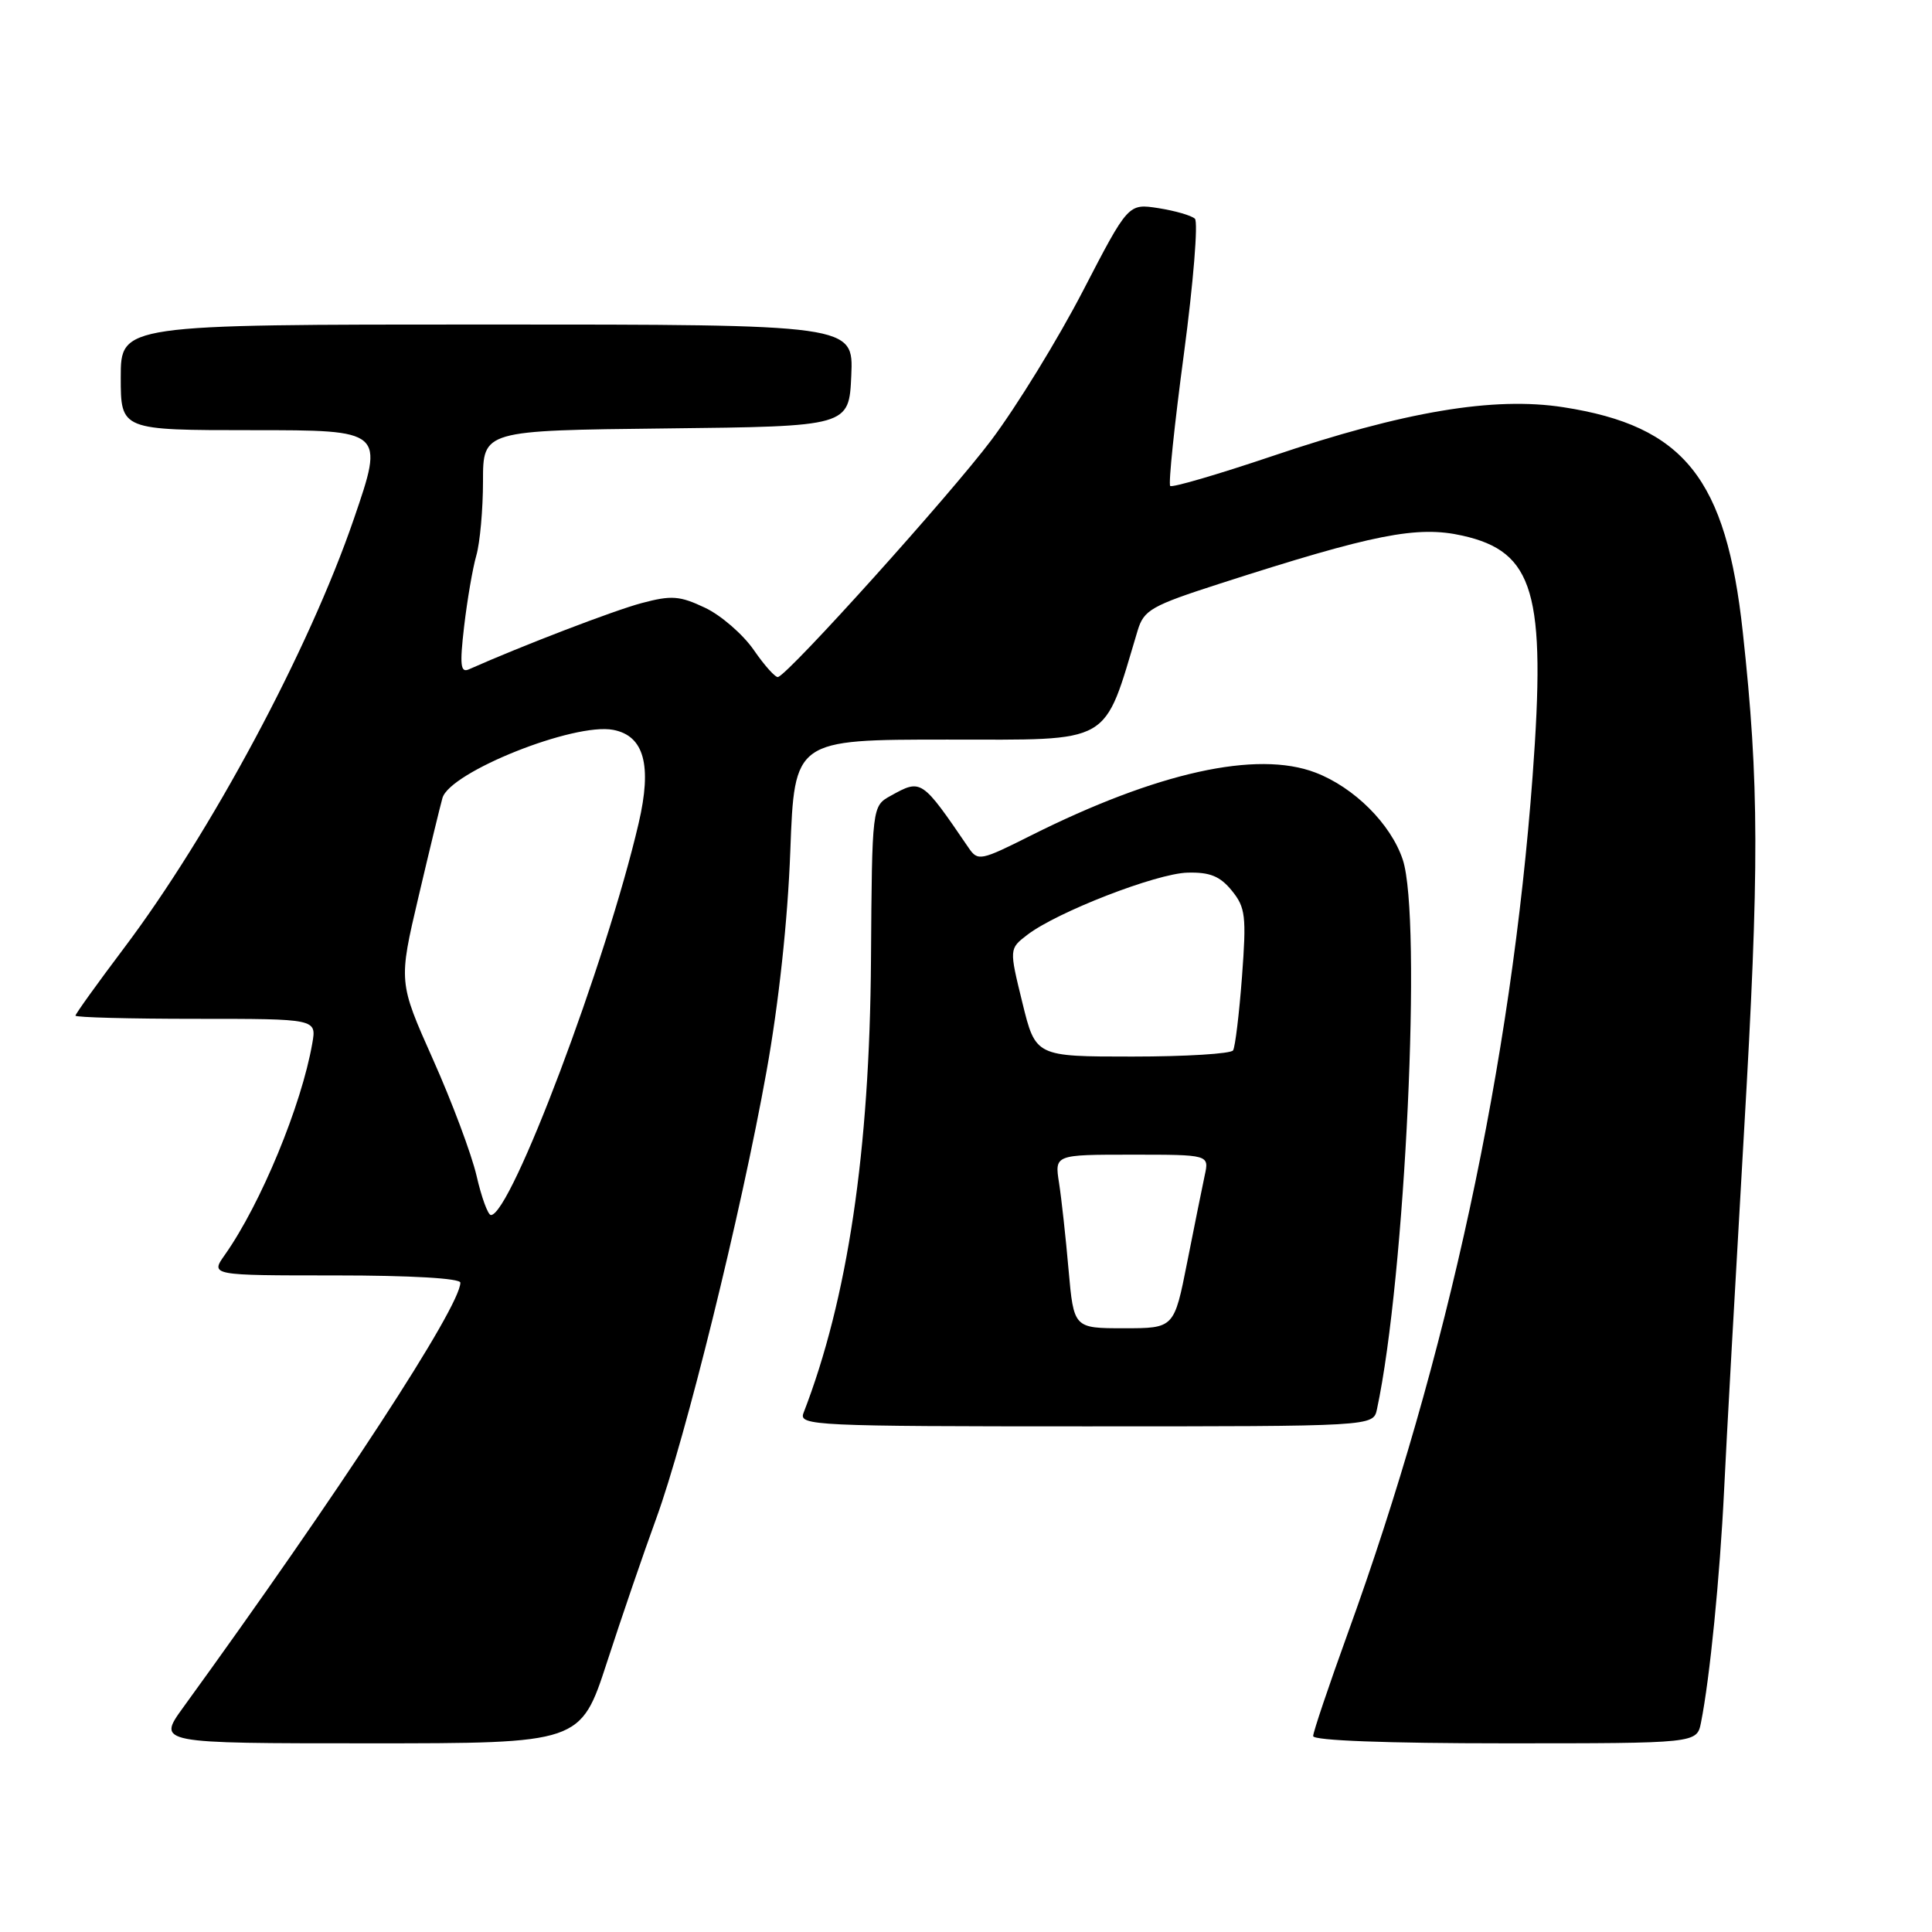 <?xml version="1.0" encoding="UTF-8" standalone="no"?>
<!DOCTYPE svg PUBLIC "-//W3C//DTD SVG 1.1//EN" "http://www.w3.org/Graphics/SVG/1.1/DTD/svg11.dtd" >
<svg xmlns="http://www.w3.org/2000/svg" xmlns:xlink="http://www.w3.org/1999/xlink" version="1.1" viewBox="0 0 256 256">
 <g >
 <path fill="currentColor"
d=" M 80.43 220.25 C 82.35 214.34 85.29 205.76 86.96 201.19 C 90.83 190.58 98.20 160.73 101.56 142.00 C 103.19 132.96 104.38 121.95 104.72 112.75 C 105.27 98.00 105.27 98.00 125.51 98.00 C 147.68 98.00 146.13 98.89 150.75 83.53 C 151.57 80.82 152.56 80.26 161.68 77.32 C 181.99 70.78 187.78 69.63 193.76 70.97 C 203.29 73.10 204.88 78.54 203.08 102.81 C 200.26 140.83 191.84 179.85 178.59 216.41 C 176.07 223.38 174.00 229.51 174.00 230.04 C 174.00 230.63 183.80 231.00 199.42 231.00 C 224.84 231.00 224.84 231.00 225.39 228.25 C 226.56 222.40 227.89 208.99 228.45 197.50 C 228.76 190.90 229.96 169.53 231.09 150.00 C 233.13 114.99 233.11 103.78 230.93 83.76 C 228.72 63.39 223.18 56.44 207.16 53.96 C 197.92 52.52 186.07 54.52 168.51 60.46 C 161.36 62.87 155.31 64.64 155.06 64.39 C 154.80 64.14 155.62 56.24 156.88 46.84 C 158.13 37.45 158.78 29.41 158.33 28.98 C 157.87 28.55 155.70 27.93 153.50 27.58 C 149.50 26.96 149.50 26.96 143.50 38.54 C 140.20 44.91 134.74 53.81 131.36 58.31 C 125.95 65.52 104.68 89.15 103.10 89.71 C 102.77 89.82 101.32 88.22 99.89 86.14 C 98.45 84.06 95.54 81.53 93.42 80.53 C 90.07 78.94 88.97 78.86 85.03 79.91 C 81.37 80.88 69.20 85.55 62.13 88.69 C 61.02 89.19 60.90 88.14 61.50 82.99 C 61.91 79.51 62.63 75.28 63.12 73.59 C 63.60 71.90 64.00 67.48 64.00 63.77 C 64.00 57.04 64.00 57.04 88.25 56.77 C 112.50 56.50 112.50 56.50 112.80 49.75 C 113.09 43.00 113.09 43.00 64.55 43.00 C 16.00 43.00 16.00 43.00 16.00 50.00 C 16.00 57.00 16.00 57.00 33.46 57.00 C 50.92 57.00 50.92 57.00 46.89 68.75 C 40.95 86.09 27.93 110.38 16.39 125.68 C 12.88 130.34 10.00 134.35 10.00 134.58 C 10.00 134.81 17.19 135.00 25.97 135.00 C 41.95 135.00 41.95 135.00 41.38 138.25 C 39.95 146.48 34.55 159.52 29.81 166.25 C 27.86 169.00 27.86 169.00 44.43 169.00 C 54.41 169.00 61.00 169.38 61.00 169.96 C 61.00 173.14 44.93 197.76 24.27 226.25 C 20.83 231.00 20.83 231.00 48.88 231.00 C 76.93 231.00 76.93 231.00 80.43 220.25 Z  M 182.45 186.75 C 186.21 169.26 188.44 121.63 185.87 113.90 C 184.29 109.17 179.43 104.33 174.30 102.37 C 166.53 99.40 153.31 102.33 136.56 110.73 C 129.95 114.05 129.57 114.13 128.36 112.36 C 122.11 103.20 122.09 103.19 118.03 105.44 C 115.55 106.81 115.55 106.81 115.41 127.16 C 115.24 152.53 112.32 172.14 106.46 187.25 C 105.83 188.90 108.01 189.00 143.87 189.00 C 181.96 189.00 181.96 189.00 182.45 186.75 Z  M 63.15 155.81 C 62.49 152.96 59.89 146.01 57.37 140.37 C 52.80 130.12 52.80 130.12 55.46 118.81 C 56.92 112.59 58.35 106.70 58.63 105.73 C 59.64 102.28 76.08 95.72 81.25 96.71 C 85.35 97.49 86.42 101.39 84.62 109.10 C 80.33 127.50 67.70 161.00 65.05 161.00 C 64.66 161.00 63.80 158.66 63.15 155.81 Z  M 141.59 168.25 C 141.22 163.99 140.65 158.81 140.33 156.75 C 139.74 153.00 139.74 153.00 149.99 153.00 C 160.23 153.00 160.23 153.00 159.63 155.75 C 159.31 157.26 158.26 162.44 157.31 167.25 C 155.58 176.00 155.58 176.00 148.93 176.00 C 142.28 176.00 142.28 176.00 141.59 168.25 Z  M 135.47 132.86 C 133.72 125.72 133.72 125.72 136.11 123.88 C 140.03 120.86 153.21 115.74 157.35 115.63 C 160.32 115.55 161.66 116.10 163.22 118.01 C 165.04 120.25 165.17 121.38 164.57 129.43 C 164.20 134.33 163.67 138.72 163.39 139.18 C 163.11 139.63 157.11 140.00 150.05 140.00 C 137.22 140.00 137.22 140.00 135.47 132.86 Z "/>
</g>
</svg>